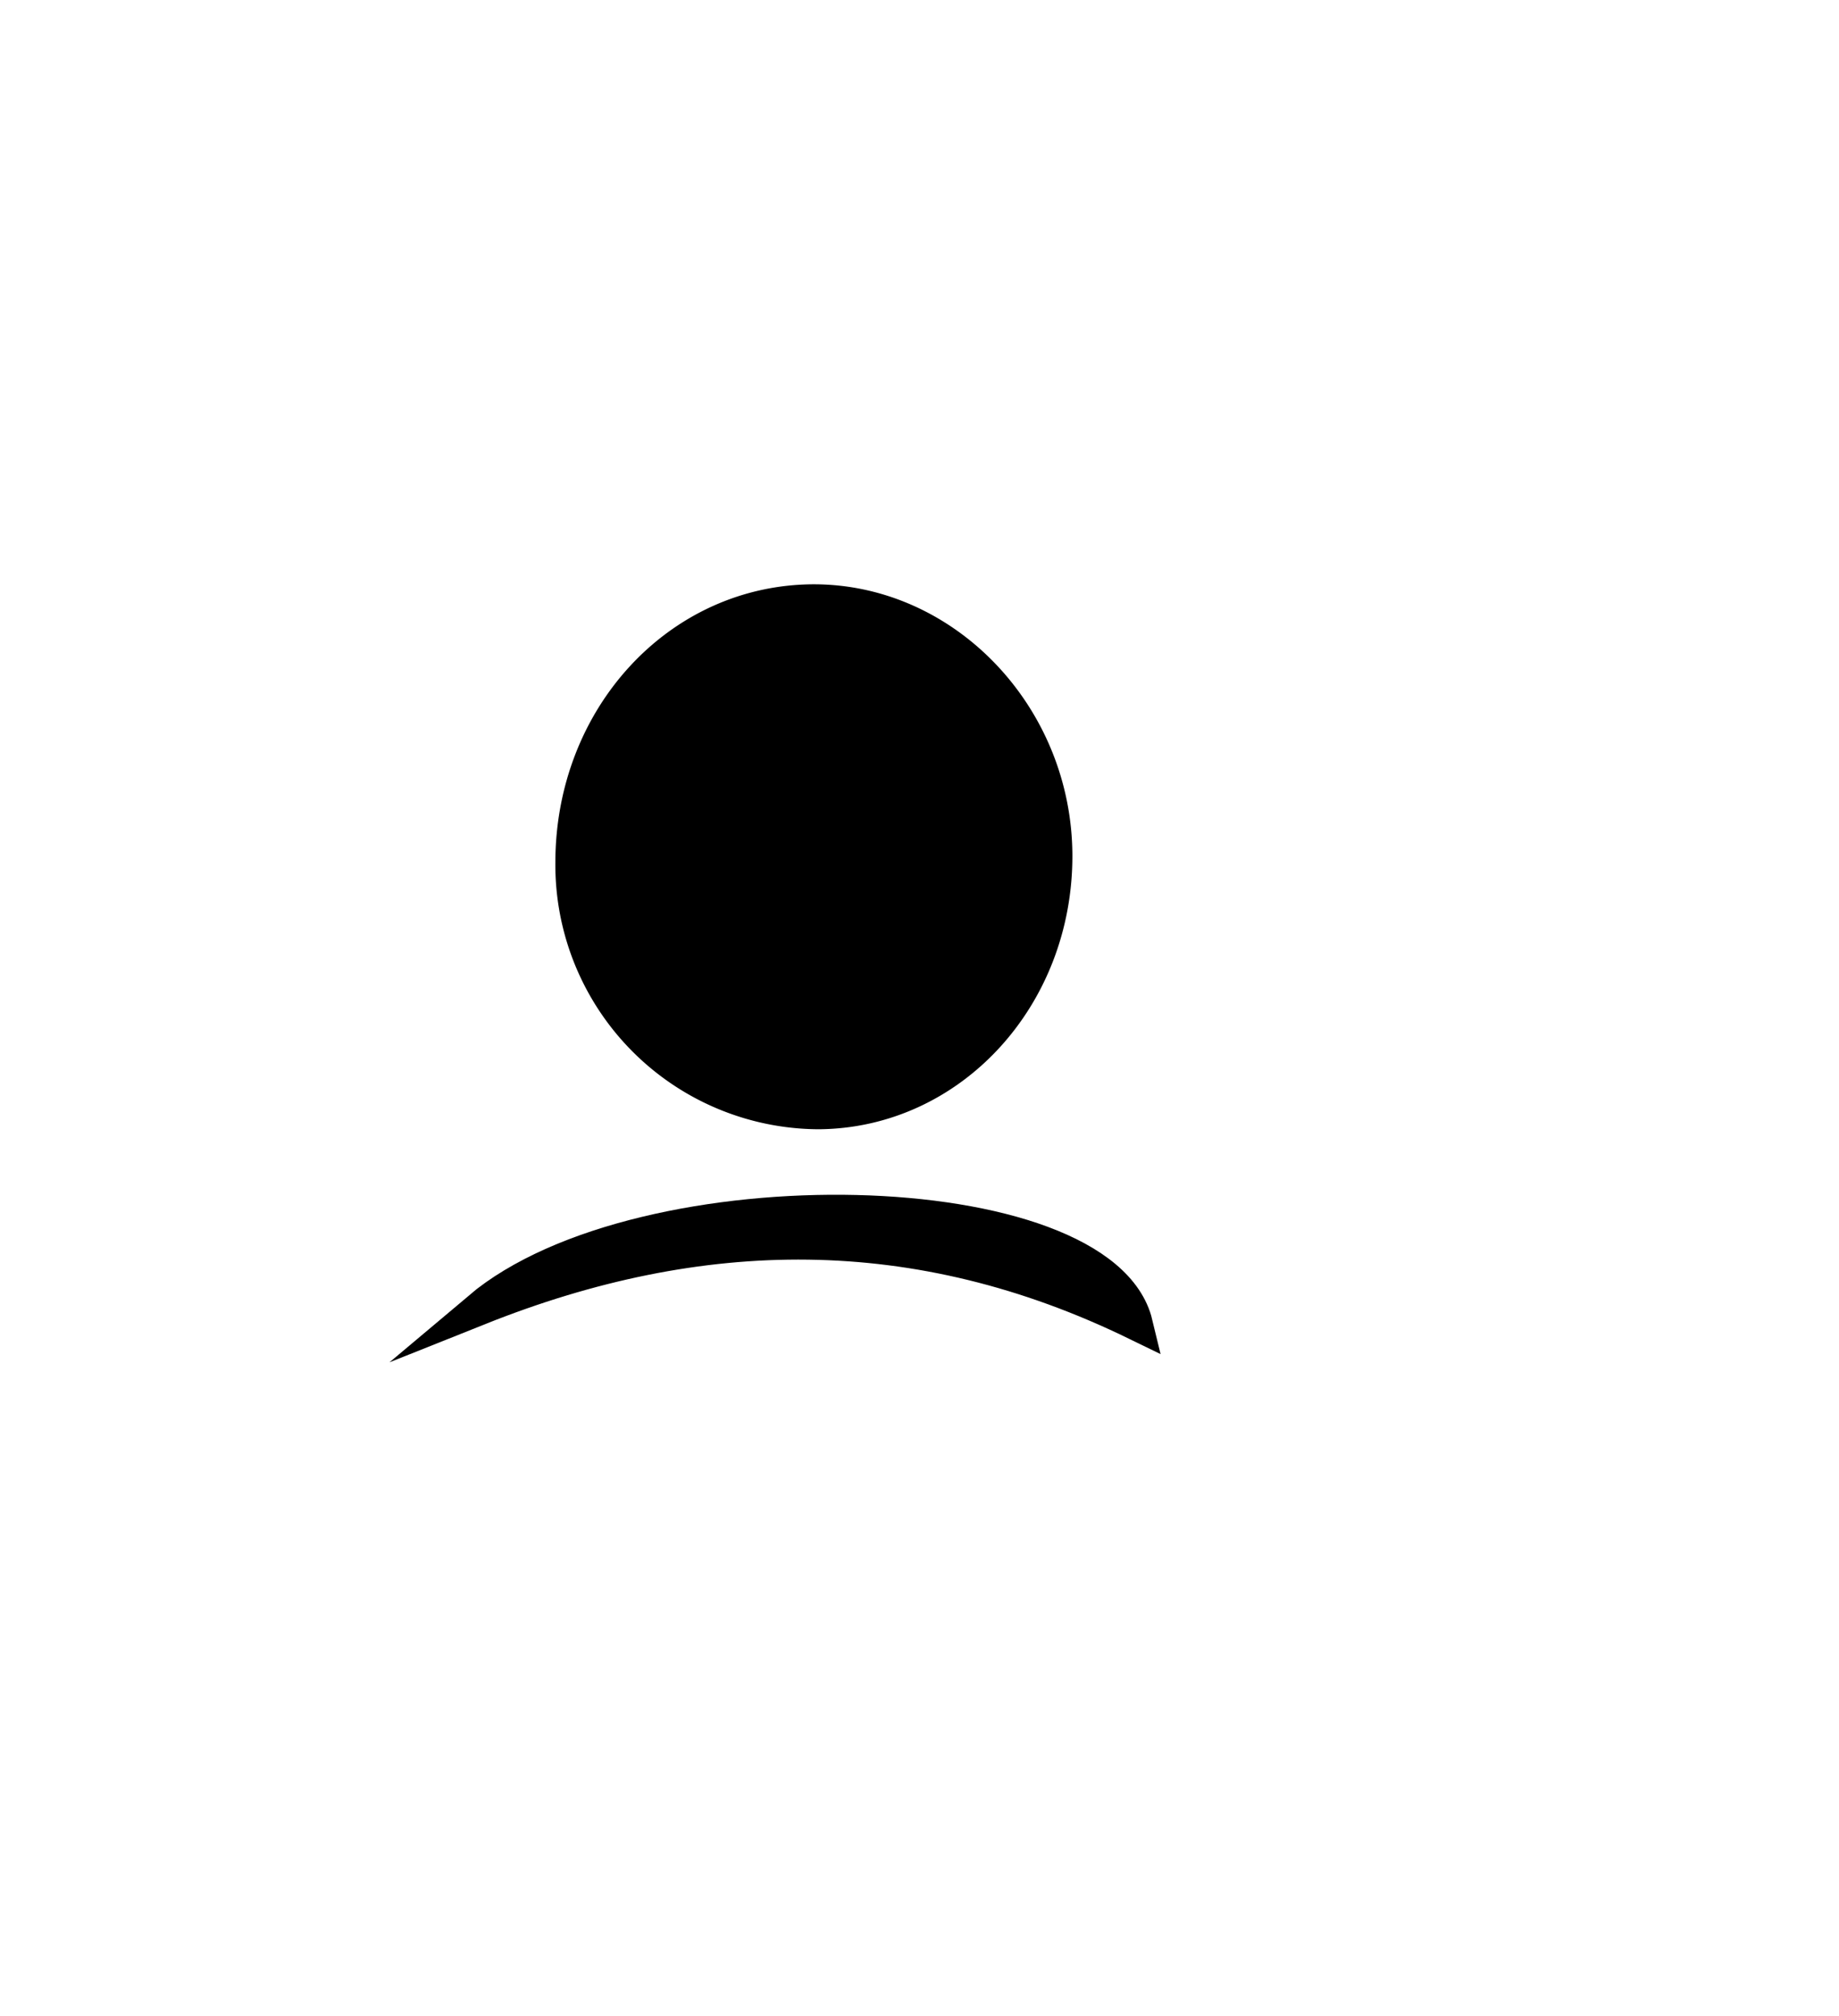 <svg id="Layer_1" data-name="Layer 1" xmlns="http://www.w3.org/2000/svg" viewBox="0 0 110.3 120.94"><defs><style>.cls-1{stroke:#000;stroke-miterlimit:10;stroke-width:2px;}</style></defs><title>icon</title><path class="cls-1" d="M49.07,66.74a14.86,14.86,0,0,1-14.76-15c0-8.7,6.39-15.67,14.5-15.69,7.89,0,14.47,6.89,14.51,15.24C63.35,59.84,57,66.7,49.07,66.74Zm-.34-28.26c-6.32.11-12.18,6.53-12,13.16.18,6.91,6,12.87,12.42,12.69C55.71,64.15,61.13,58,60.9,51,60.67,44.24,55,38.38,48.73,38.48Z"/><path class="cls-1" d="M28.73,78.5c9.78-8.25,37.37-7.56,39.41.9C55,73,42,73.2,28.73,78.5Z"/><circle class="cls-1" cx="48.44" cy="51.41" r="13.11"/></svg>